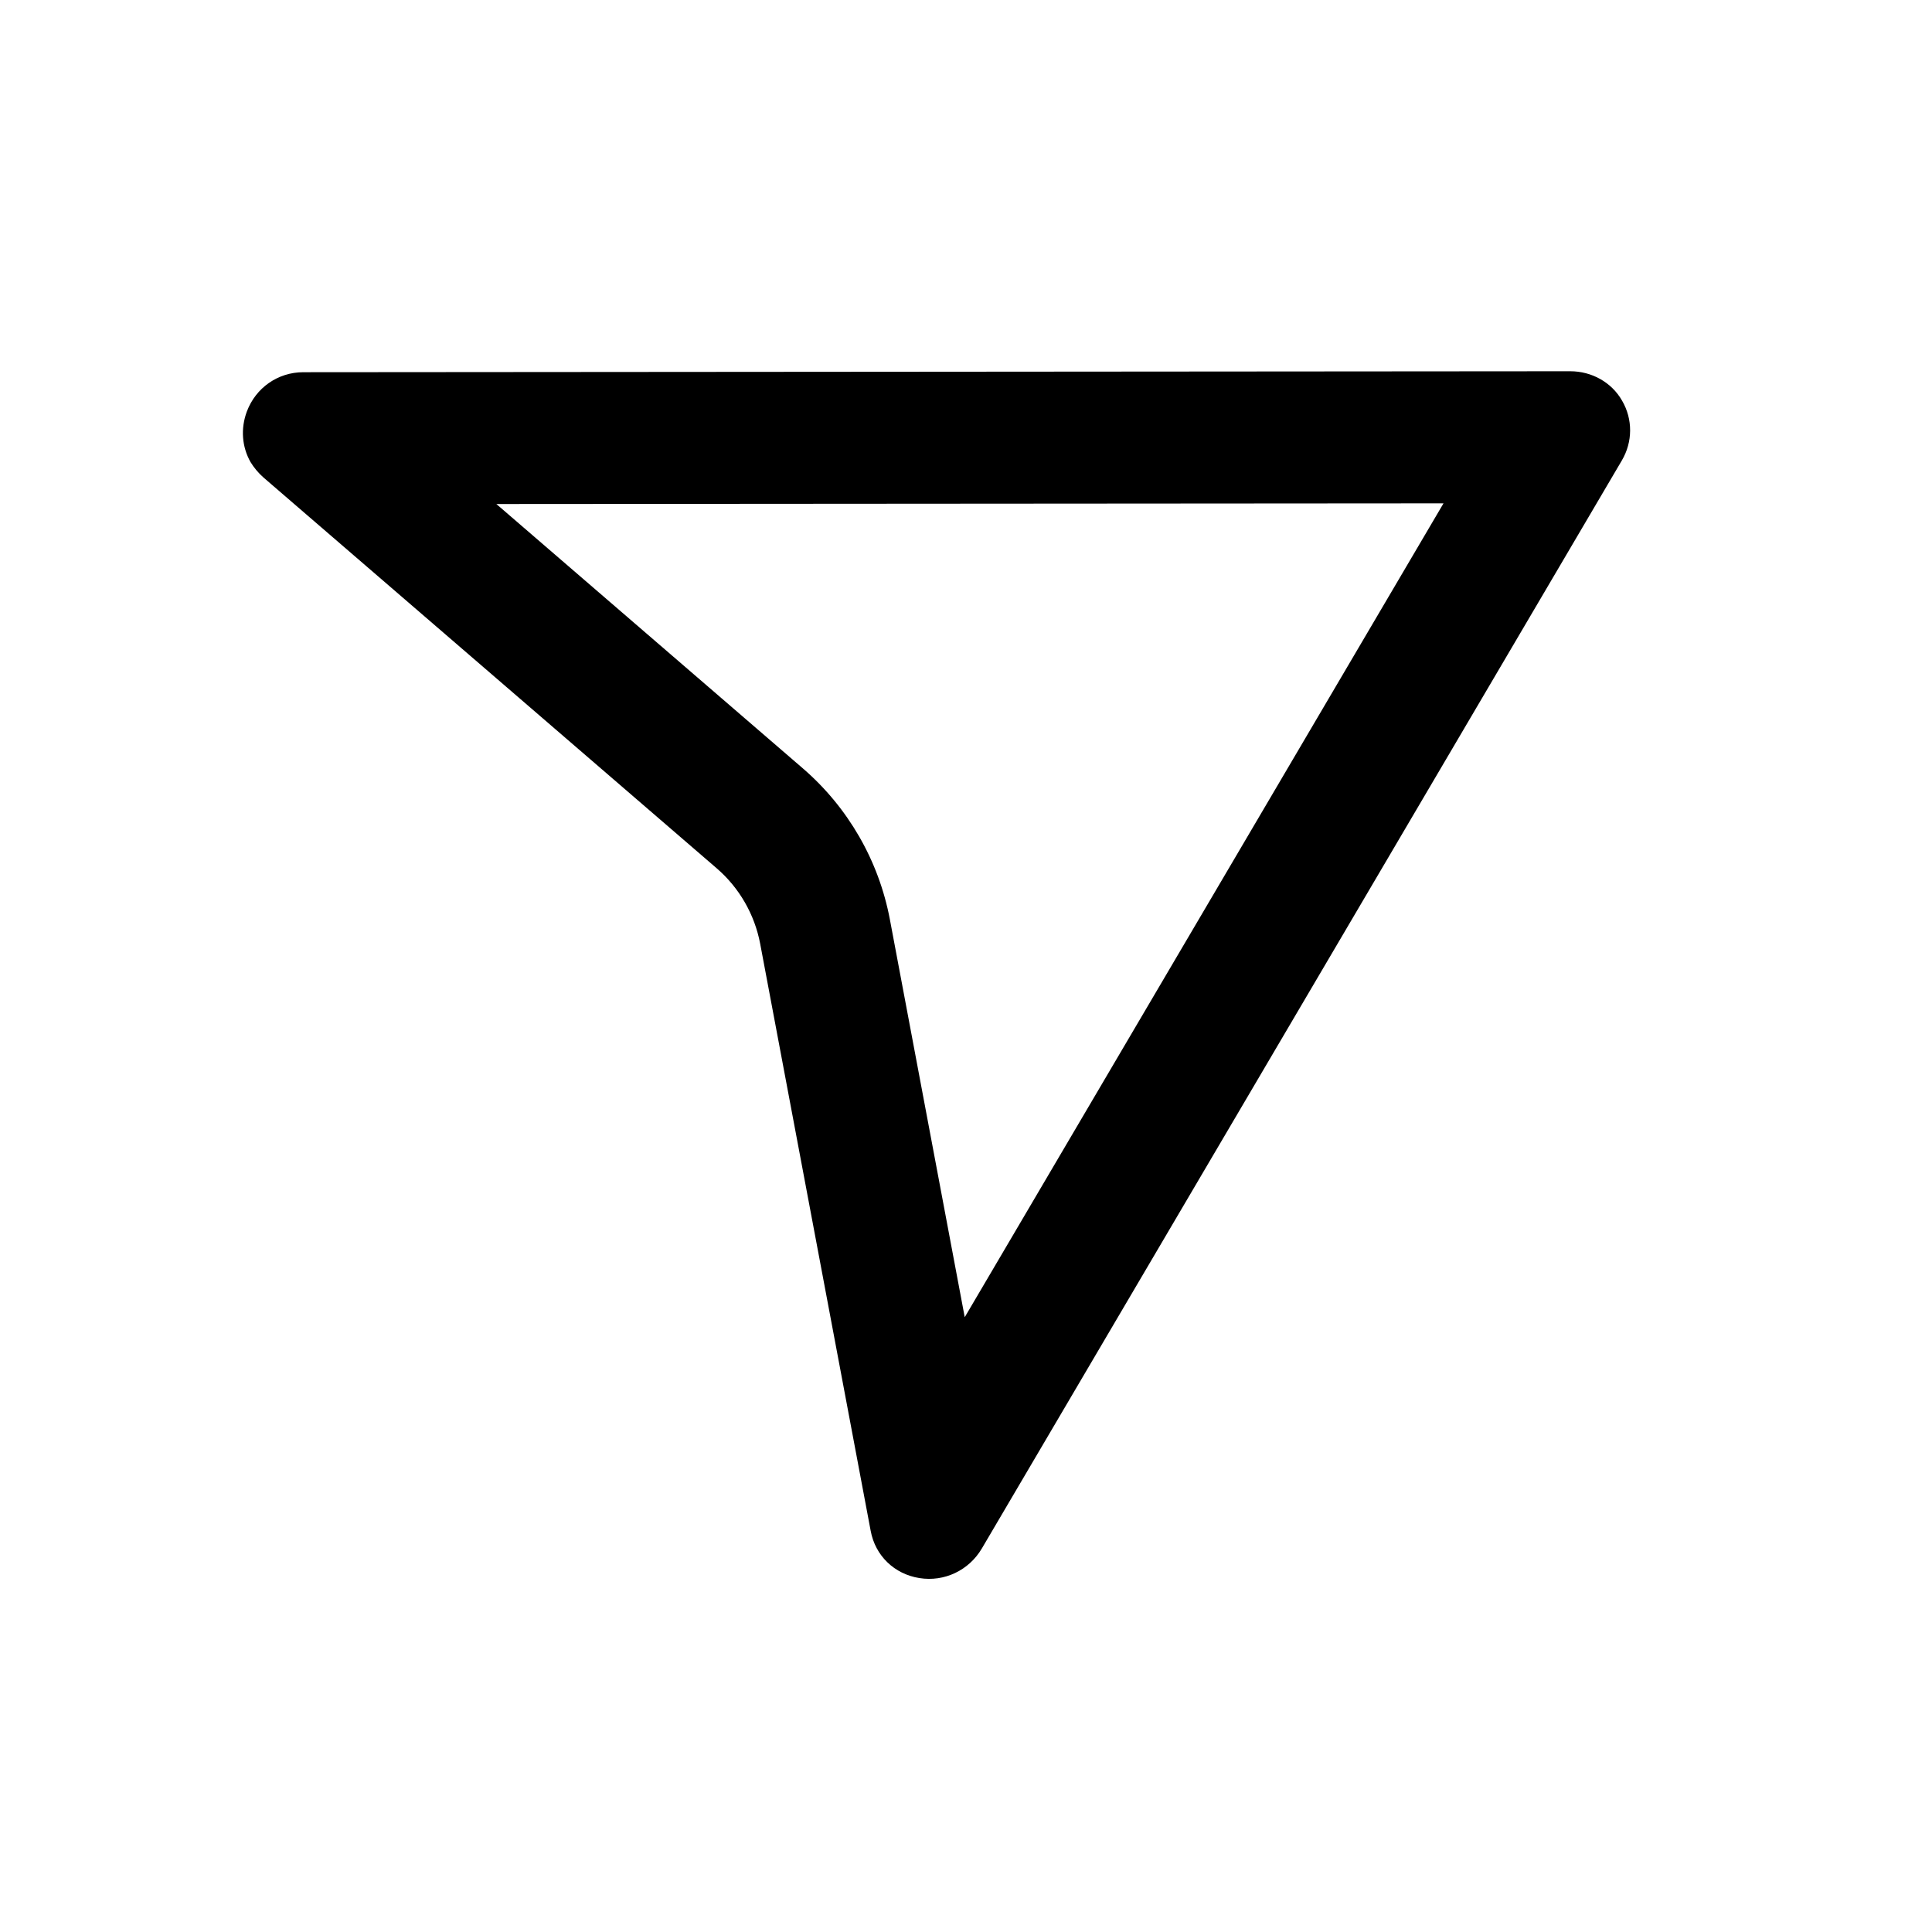 <svg width="32" height="32" viewBox="0 0 32 32" fill="none" xmlns="http://www.w3.org/2000/svg">
    <path fill-rule="evenodd" clip-rule="evenodd" d="M23.909 8.337L8.221 8.348L13.297 12.726C14.047 13.373 14.555 14.255 14.739 15.228L15.979 21.817L23.909 8.337ZM16.261 25.65C16.047 26.011 15.641 26.204 15.229 26.138C14.812 26.072 14.497 25.767 14.421 25.355L12.591 15.632C12.499 15.146 12.245 14.704 11.87 14.381L4.363 7.908C4.277 7.832 4.206 7.745 4.15 7.654C4.008 7.405 3.982 7.1 4.089 6.815C4.236 6.424 4.602 6.165 5.024 6.165L26.008 6.149C26.364 6.149 26.694 6.332 26.867 6.637C27.045 6.942 27.045 7.318 26.862 7.628L16.261 25.65Z" fill="black"/>
</svg>
